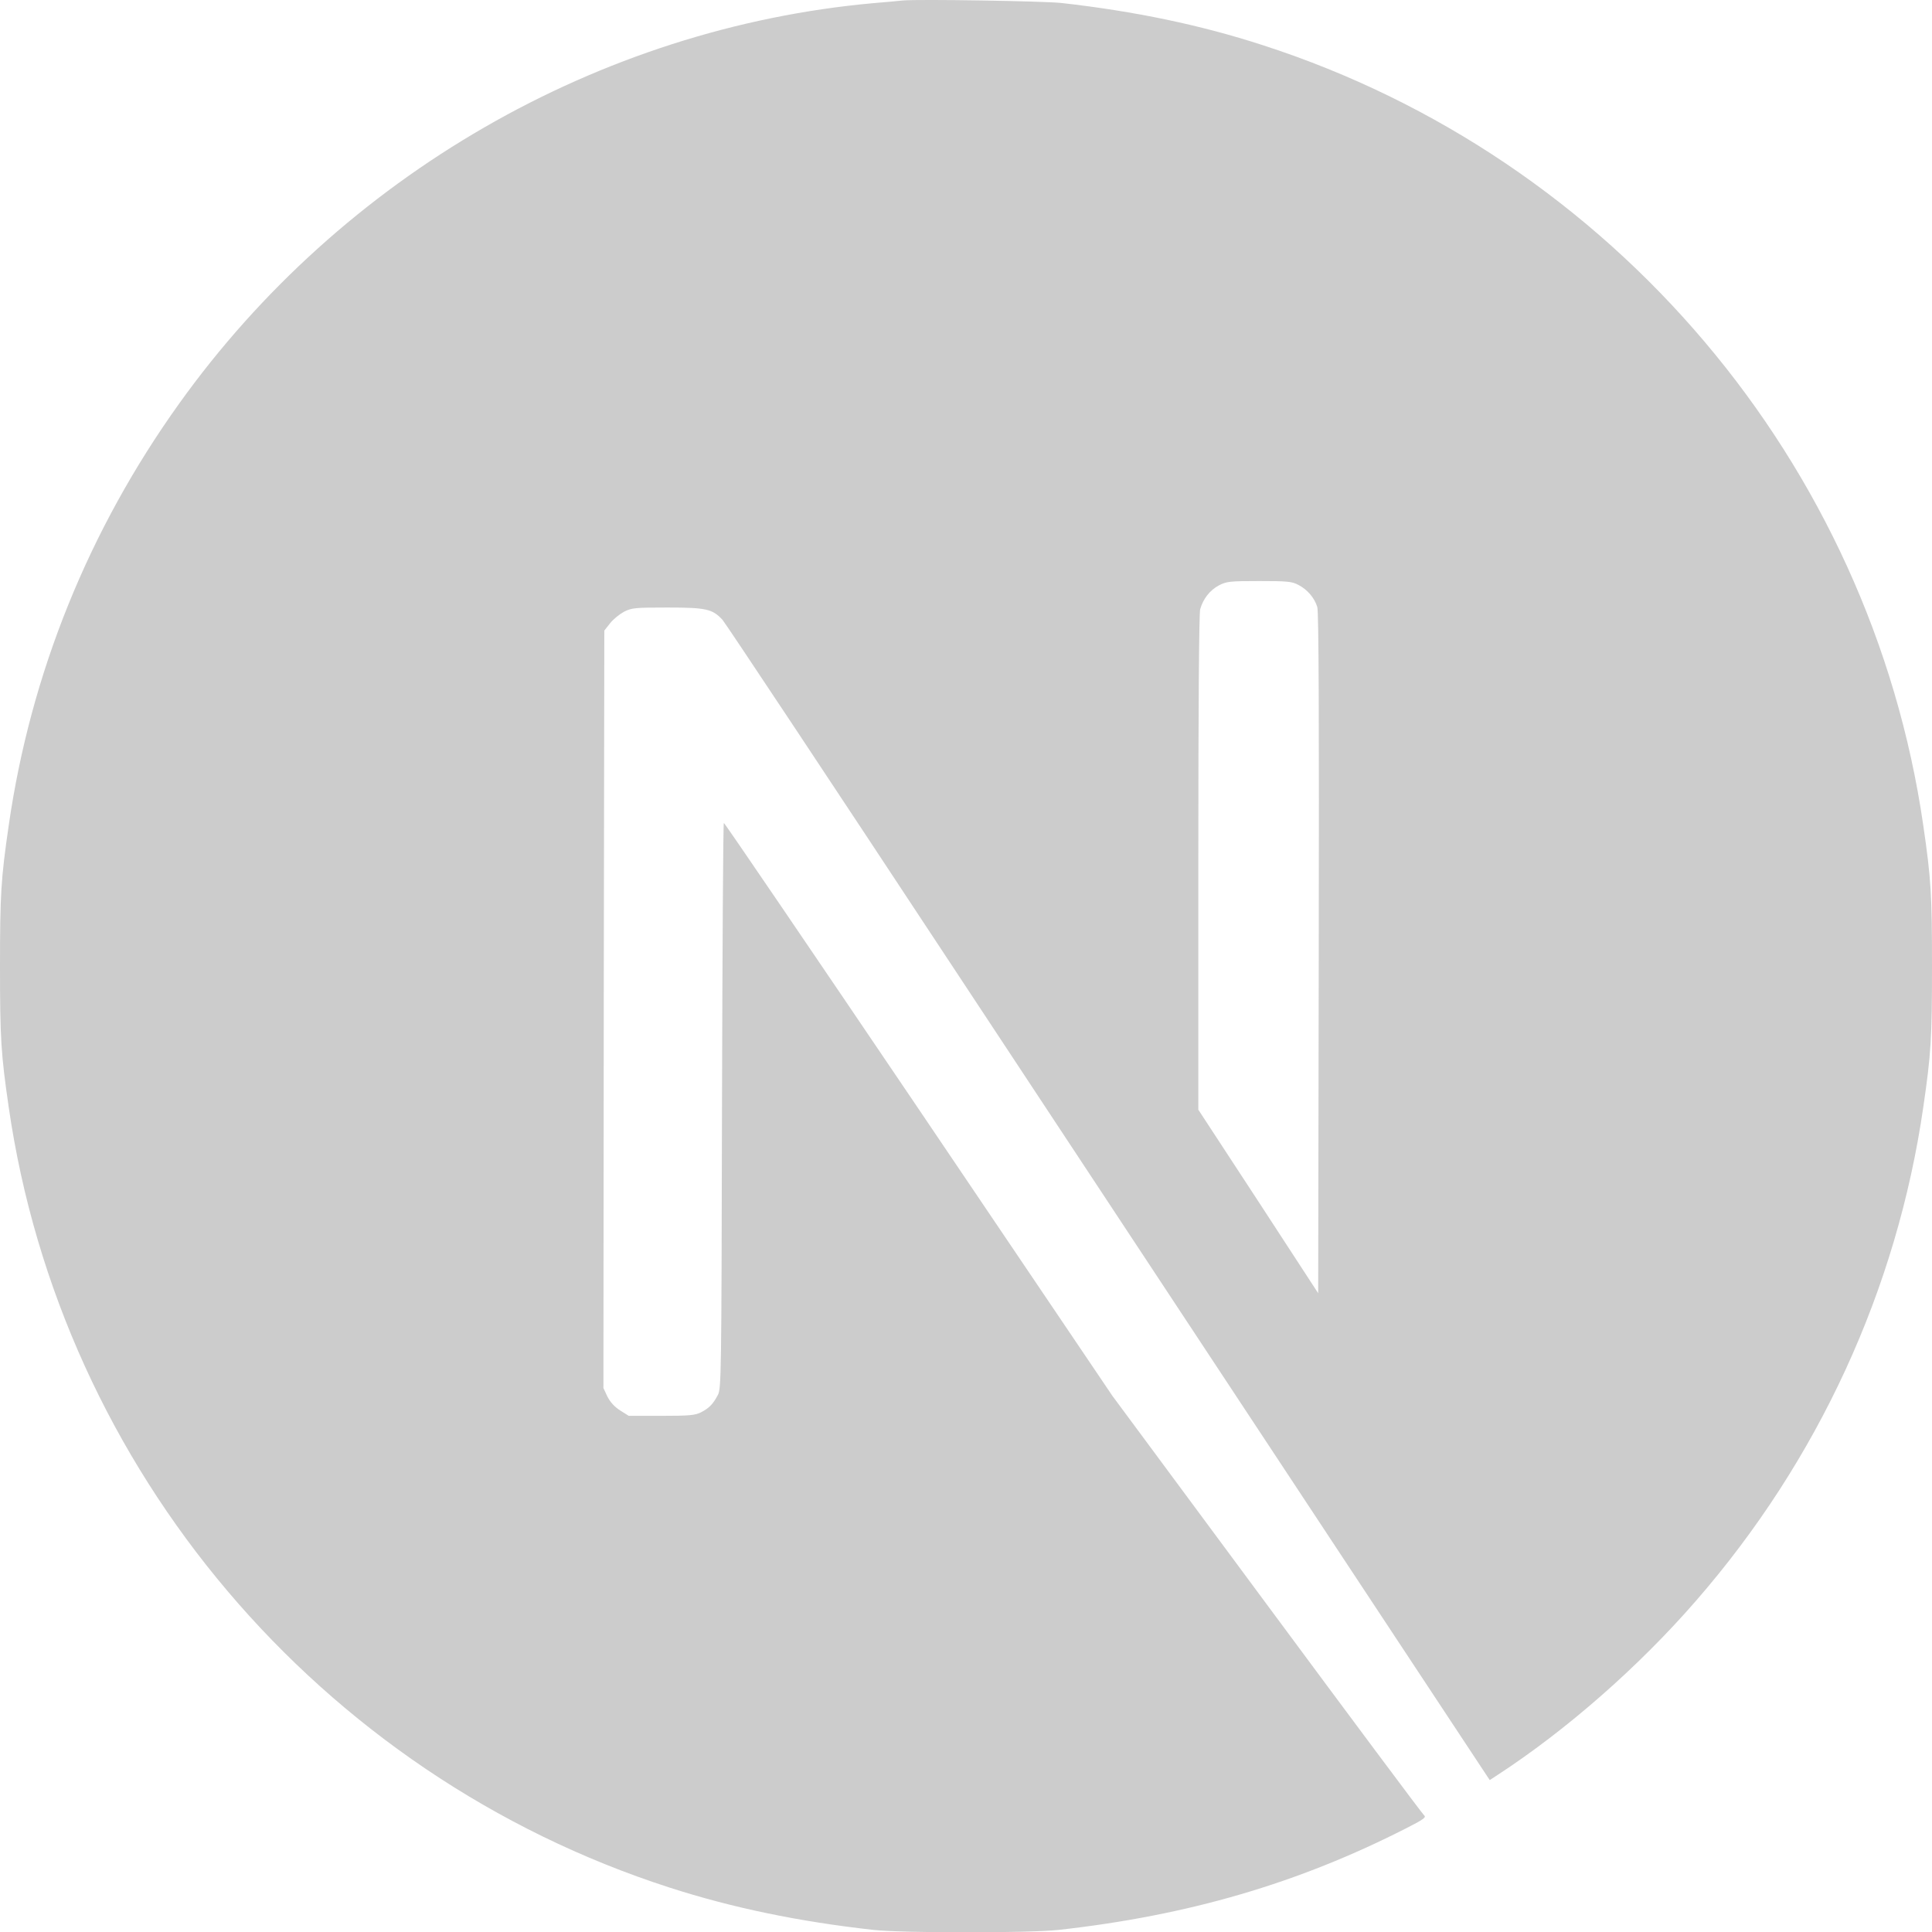 <?xml version="1.0" encoding="utf-8"?>

<!-- Uploaded to: SVG Repo, www.svgrepo.com, Generator: SVG Repo Mixer Tools -->
<svg width="800px" height="800px" viewBox="0 0 24 24" fill="none" xmlns="http://www.w3.org/2000/svg">
<g clip-path="url(#clip0)">
<path d="M11.214 0.006C11.162 0.011 10.998 0.028 10.85 0.039C7.442 0.347 4.249 2.186 2.226 5.013C1.1 6.585 0.38 8.368 0.108 10.256C0.012 10.916 0 11.11 0 12.004C0 12.898 0.012 13.093 0.108 13.752C0.76 18.259 3.967 22.045 8.317 23.448C9.096 23.699 9.917 23.87 10.85 23.974C11.214 24.014 12.786 24.014 13.15 23.974C14.761 23.795 16.127 23.396 17.473 22.709C17.68 22.604 17.72 22.575 17.692 22.552C17.673 22.538 16.793 21.358 15.737 19.931L13.818 17.339L11.414 13.78C10.09 11.823 9.002 10.223 8.992 10.223C8.983 10.221 8.974 11.802 8.969 13.733C8.962 17.114 8.96 17.25 8.917 17.33C8.856 17.445 8.809 17.491 8.711 17.543C8.636 17.581 8.57 17.588 8.216 17.588H7.81L7.702 17.52C7.632 17.475 7.58 17.416 7.545 17.348L7.496 17.243L7.5 12.539L7.507 7.833L7.58 7.741C7.618 7.692 7.697 7.629 7.754 7.598C7.85 7.551 7.887 7.547 8.293 7.547C8.772 7.547 8.852 7.565 8.976 7.701C9.011 7.739 10.313 9.7 11.871 12.063C13.429 14.425 15.559 17.651 16.605 19.235L18.506 22.113L18.602 22.05C19.453 21.496 20.354 20.708 21.067 19.887C22.585 18.144 23.564 16.018 23.892 13.752C23.988 13.093 24 12.898 24 12.004C24 11.11 23.988 10.916 23.892 10.256C23.24 5.75 20.033 1.963 15.683 0.56C14.916 0.311 14.1 0.14 13.185 0.037C12.96 0.013 11.409 -0.012 11.214 0.006ZM16.127 7.265C16.239 7.321 16.331 7.429 16.364 7.542C16.382 7.603 16.387 8.907 16.382 11.847L16.375 16.065L15.632 14.925L14.886 13.785V10.719C14.886 8.736 14.895 7.622 14.909 7.568C14.947 7.436 15.029 7.333 15.141 7.272C15.238 7.223 15.273 7.218 15.641 7.218C15.988 7.218 16.049 7.223 16.127 7.265Z" fill="#cccccc"/>
</g>
<defs>
<clipPath id="clip0">
<rect width="24" height="24" fill="white"/>
</clipPath>
</defs>
</svg>